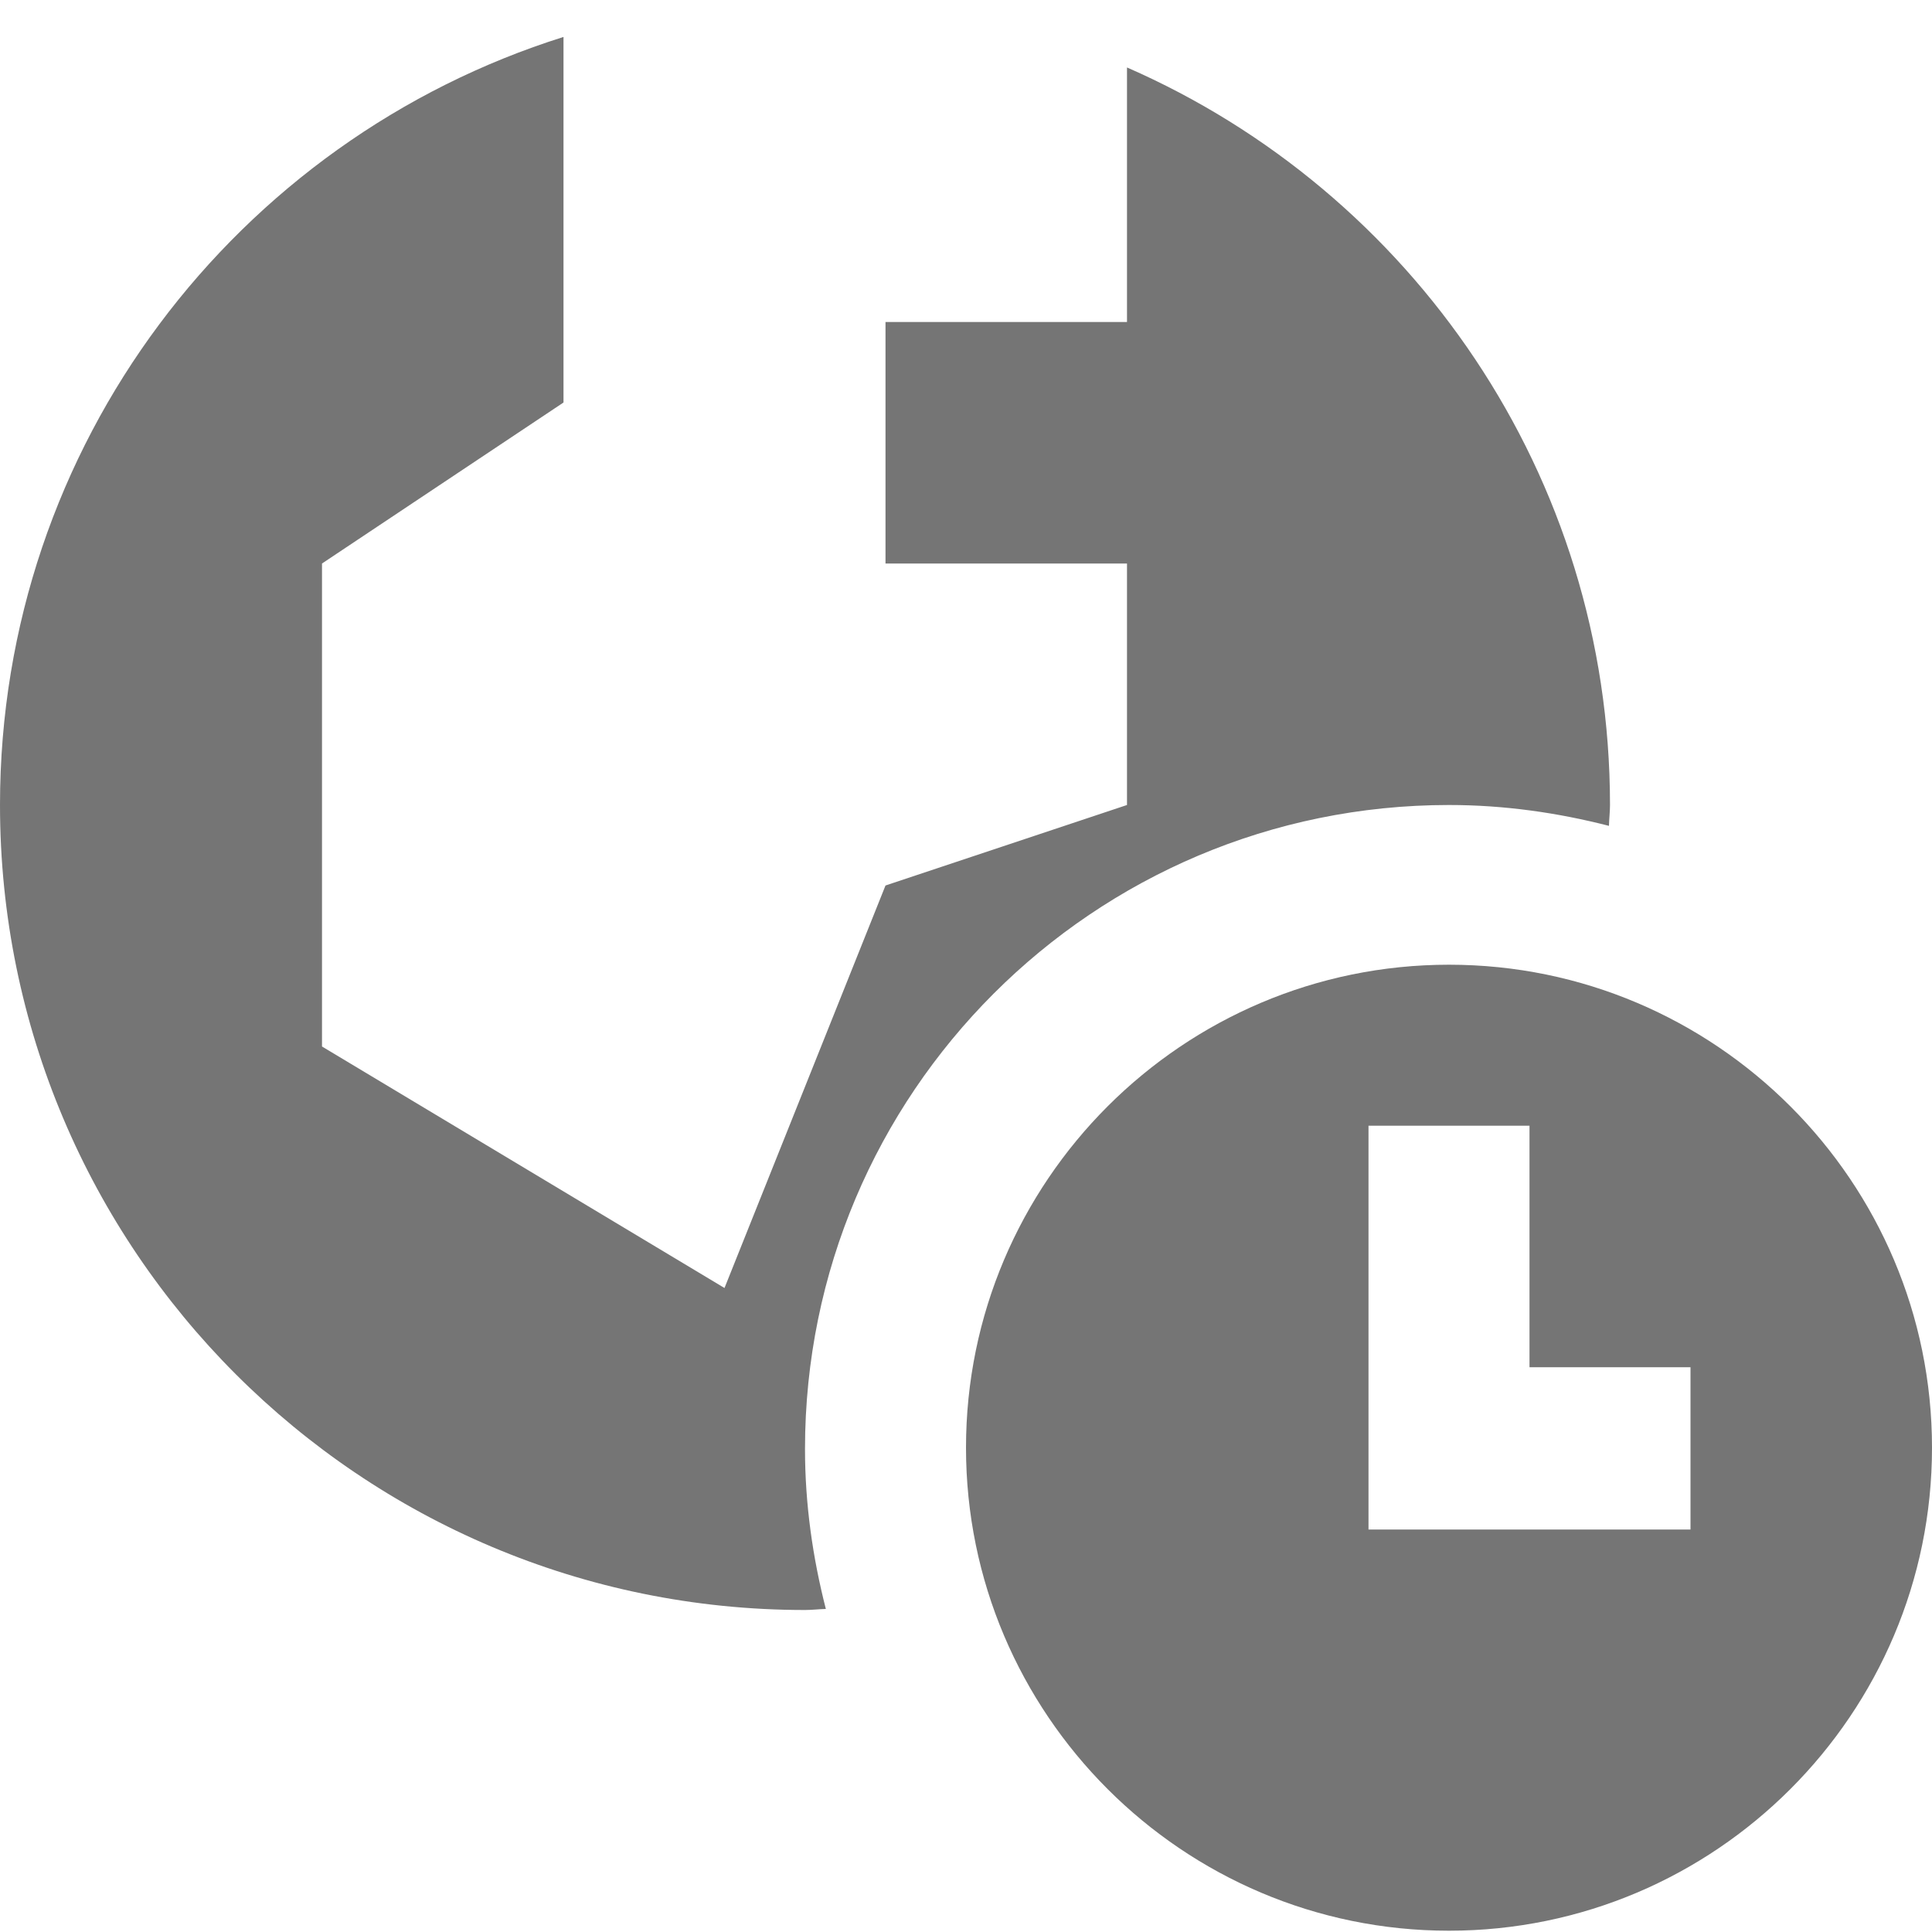 <?xml version="1.0" encoding="utf-8"?>
<!-- Generator: Adobe Illustrator 17.1.0, SVG Export Plug-In . SVG Version: 6.00 Build 0)  -->
<!DOCTYPE svg PUBLIC "-//W3C//DTD SVG 1.1//EN" "http://www.w3.org/Graphics/SVG/1.1/DTD/svg11.dtd">
<svg version="1.1" xmlns="http://www.w3.org/2000/svg" xmlns:xlink="http://www.w3.org/1999/xlink" x="0px" y="0px" width="24px"
	 height="24px" viewBox="0 0 24 24" enable-background="new 0 0 24 24" xml:space="preserve">
<g id="Frame_-_24px">
	<rect x="0" y="0.001" fill="none" width="24" height="24.001"/>
</g>
<g id="Filled_Icons">
	<g>
		<path fill="#757575" d="M18,10c0.688,0,1.351,0.096,1.987,0.259C19.989,10.172,20,10.087,20,10c0-4.1-2.47-7.619-6-9.162V4h-3v3h3
			v3l-3,1l-2,5l-5-3V7l3-2V0.459C2.943,1.734,0,5.523,0,10c0,5.523,4.477,10,10,10c0.087,0,0.172-0.011,0.259-0.013
			C10.096,19.351,10,18.687,10,18C10,13.582,13.582,10,18,10z"/>
		<path fill="#757575" d="M18,11.984c-3.309,0-6,2.692-6,6s2.691,6,6,6s6-2.692,6-6S21.309,11.984,18,11.984z M21,19h-4v-5.016h2v3
			h2V19z"/>
	</g>
</g>
</svg>
